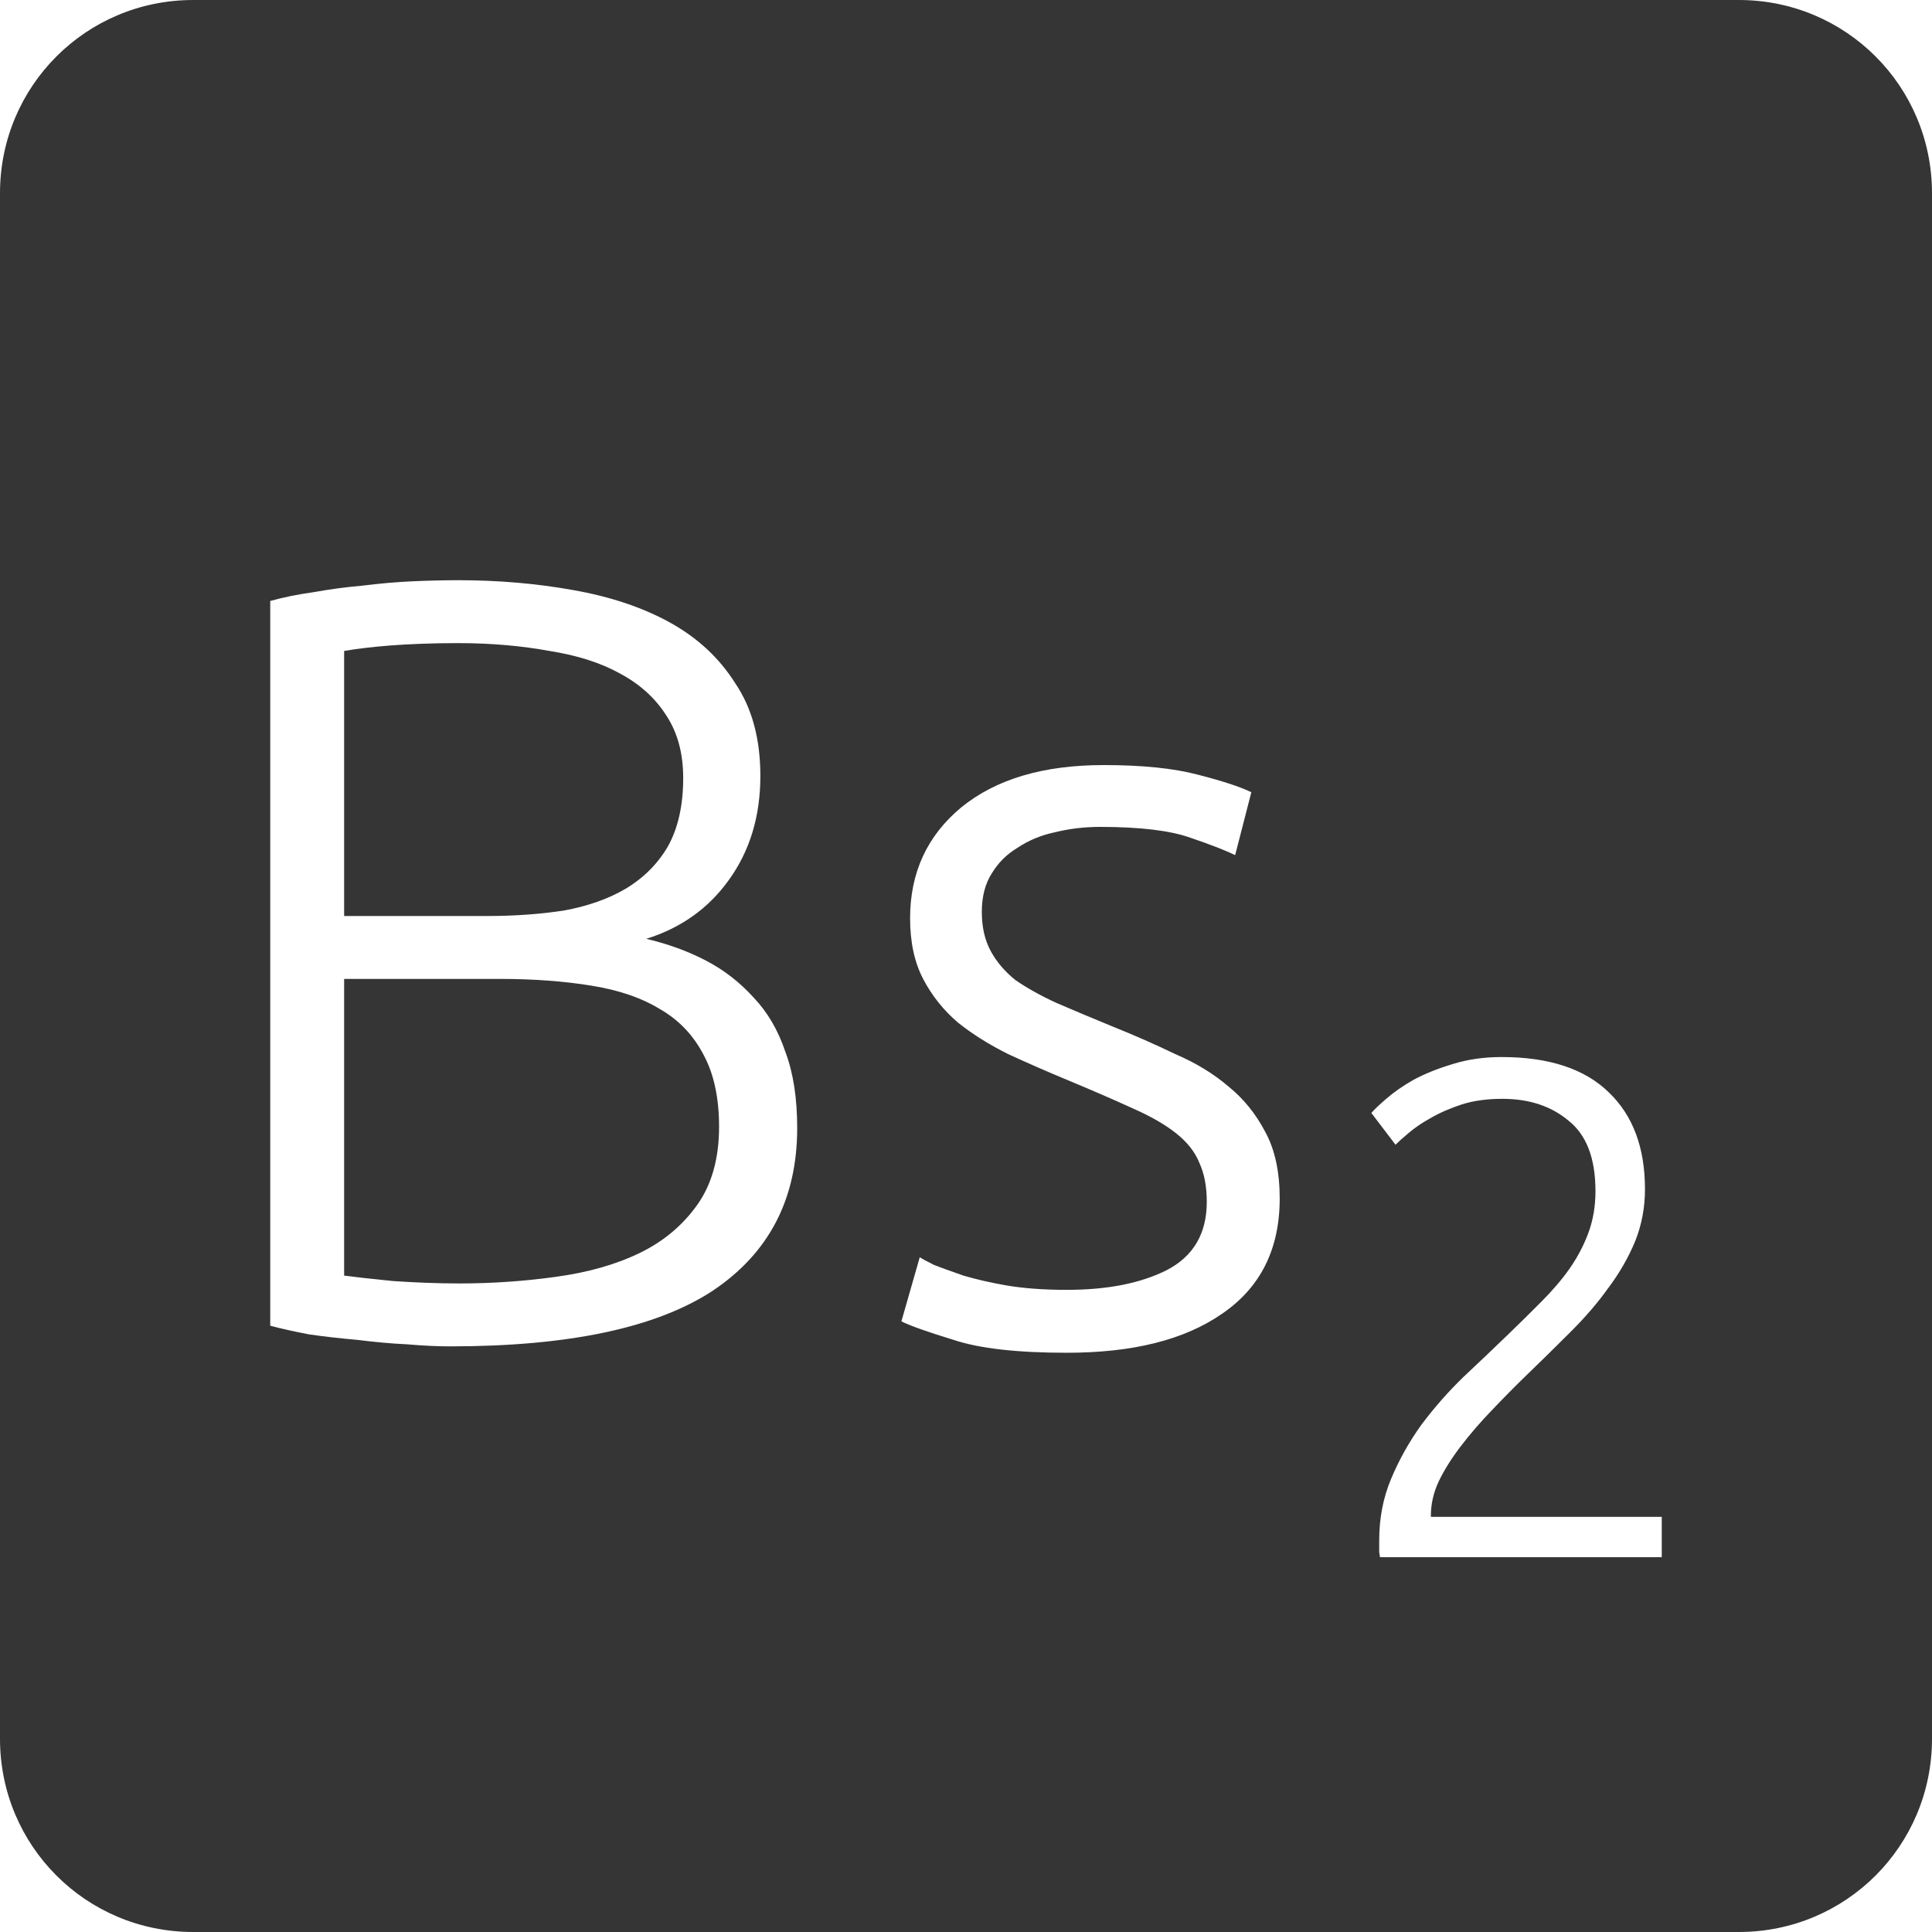 <?xml version="1.0" encoding="UTF-8" standalone="no"?>
<svg
   xmlns:dc="http://purl.org/dc/elements/1.1/"
   xmlns:cc="http://creativecommons.org/ns#"
   xmlns:rdf="http://www.w3.org/1999/02/22-rdf-syntax-ns#"
   xmlns:svg="http://www.w3.org/2000/svg"
   xmlns="http://www.w3.org/2000/svg"
   xmlns:sodipodi="http://sodipodi.sourceforge.net/DTD/sodipodi-0.dtd"
   xmlns:inkscape="http://www.inkscape.org/namespaces/inkscape"
   viewBox="0 0 16 16"
   id="svg2"
   version="1.1"
   inkscape:version="0.91 r13725"
   sodipodi:docname="indicator-keyboard-Bs-2.svg">
  <defs
     id="defs12" />
  <sodipodi:namedview
     pagecolor="#ffffff"
     bordercolor="#666666"
     borderopacity="1"
     objecttolerance="10"
     gridtolerance="10"
     guidetolerance="10"
     inkscape:pageopacity="0"
     inkscape:pageshadow="2"
     inkscape:window-width="640"
     inkscape:window-height="480"
     id="namedview10"
     showgrid="false"
     inkscape:zoom="14.75"
     inkscape:cx="8"
     inkscape:cy="8"
     inkscape:window-x="65"
     inkscape:window-y="24"
     inkscape:window-maximized="0"
     inkscape:current-layer="svg2" />
  <path
     style="fill:#353535;fill-opacity:1"
     d="M 1.6 0 C 0.713 2.9605947e-16 0 0.713 0 1.6 L 0 14.4 C 2.9605947e-16 15.287 0.713 16 1.6 16 L 14.4 16 C 15.287 16 16 15.287 16 14.4 L 16 1.6 C 16 0.713 15.287 0 14.4 0 L 1.6 0 z M 3.795 4.805 C 4.131 4.805 4.448 4.833 4.748 4.887 C 5.054 4.941 5.321 5.03 5.549 5.156 C 5.777 5.282 5.958 5.45 6.09 5.66 C 6.228 5.864 6.297 6.12 6.297 6.426 C 6.297 6.762 6.209 7.049 6.035 7.289 C 5.867 7.523 5.64 7.685 5.352 7.775 C 5.532 7.817 5.696 7.877 5.846 7.955 C 5.996 8.033 6.128 8.136 6.242 8.262 C 6.356 8.382 6.444 8.531 6.504 8.711 C 6.57 8.885 6.602 9.096 6.602 9.342 C 6.602 9.93 6.368 10.379 5.9 10.691 C 5.432 10.997 4.708 11.15 3.73 11.15 C 3.628 11.15 3.509 11.145 3.371 11.133 C 3.239 11.127 3.101 11.114 2.957 11.096 C 2.819 11.084 2.687 11.069 2.561 11.051 C 2.435 11.027 2.328 11.003 2.238 10.979 L 2.238 4.977 C 2.346 4.947 2.466 4.922 2.598 4.904 C 2.73 4.88 2.864 4.862 3.002 4.85 C 3.146 4.832 3.284 4.82 3.416 4.814 C 3.554 4.808 3.681 4.805 3.795 4.805 z M 3.795 5.326 C 3.573 5.326 3.383 5.334 3.227 5.346 C 3.077 5.358 2.952 5.373 2.85 5.391 L 2.85 7.586 L 4.037 7.586 C 4.259 7.586 4.47 7.571 4.668 7.541 C 4.866 7.505 5.036 7.445 5.18 7.361 C 5.33 7.271 5.447 7.154 5.531 7.01 C 5.615 6.86 5.658 6.671 5.658 6.443 C 5.658 6.239 5.611 6.068 5.521 5.93 C 5.431 5.786 5.303 5.668 5.135 5.578 C 4.973 5.488 4.779 5.427 4.551 5.391 C 4.323 5.349 4.071 5.326 3.795 5.326 z M 9.139 6.336 C 9.457 6.336 9.718 6.362 9.922 6.416 C 10.132 6.47 10.279 6.519 10.363 6.561 L 10.229 7.082 C 10.157 7.046 10.033 6.997 9.859 6.938 C 9.691 6.878 9.441 6.848 9.111 6.848 C 8.979 6.848 8.854 6.863 8.734 6.893 C 8.62 6.917 8.518 6.96 8.428 7.02 C 8.338 7.074 8.267 7.144 8.213 7.234 C 8.159 7.318 8.131 7.425 8.131 7.551 C 8.131 7.677 8.155 7.783 8.203 7.873 C 8.251 7.963 8.32 8.045 8.41 8.117 C 8.506 8.183 8.62 8.247 8.752 8.307 C 8.89 8.367 9.047 8.432 9.221 8.504 C 9.401 8.576 9.57 8.651 9.732 8.729 C 9.9 8.801 10.048 8.89 10.174 8.998 C 10.3 9.1 10.402 9.227 10.48 9.377 C 10.558 9.521 10.598 9.704 10.598 9.926 C 10.598 10.346 10.437 10.665 10.119 10.881 C 9.807 11.097 9.38 11.203 8.834 11.203 C 8.426 11.203 8.112 11.168 7.896 11.096 C 7.68 11.03 7.537 10.979 7.465 10.943 L 7.617 10.412 C 7.635 10.424 7.674 10.445 7.734 10.475 C 7.794 10.499 7.877 10.528 7.979 10.564 C 8.081 10.594 8.2 10.622 8.338 10.646 C 8.482 10.67 8.648 10.682 8.834 10.682 C 9.17 10.682 9.444 10.628 9.66 10.52 C 9.882 10.406 9.994 10.217 9.994 9.953 C 9.994 9.827 9.974 9.719 9.932 9.629 C 9.896 9.539 9.832 9.459 9.742 9.387 C 9.652 9.315 9.533 9.246 9.383 9.18 C 9.239 9.114 9.058 9.035 8.842 8.945 C 8.668 8.873 8.504 8.801 8.348 8.729 C 8.192 8.651 8.054 8.565 7.934 8.469 C 7.814 8.367 7.717 8.245 7.645 8.107 C 7.573 7.969 7.537 7.802 7.537 7.604 C 7.537 7.226 7.679 6.92 7.961 6.686 C 8.249 6.452 8.641 6.336 9.139 6.336 z M 2.85 8.107 L 2.85 10.564 C 2.94 10.576 3.074 10.591 3.254 10.609 C 3.434 10.621 3.617 10.629 3.803 10.629 C 4.079 10.629 4.346 10.61 4.604 10.574 C 4.868 10.538 5.099 10.473 5.297 10.377 C 5.495 10.281 5.653 10.148 5.773 9.98 C 5.893 9.812 5.955 9.596 5.955 9.332 C 5.955 9.092 5.912 8.894 5.828 8.738 C 5.744 8.576 5.625 8.449 5.469 8.359 C 5.313 8.263 5.121 8.198 4.893 8.162 C 4.671 8.126 4.421 8.107 4.145 8.107 L 2.85 8.107 z M 12.436 8.754 C 12.829 8.754 13.125 8.852 13.324 9.047 C 13.523 9.238 13.623 9.504 13.623 9.848 C 13.623 10 13.596 10.145 13.541 10.281 C 13.486 10.414 13.412 10.543 13.318 10.668 C 13.229 10.793 13.125 10.912 13.008 11.029 C 12.891 11.146 12.771 11.264 12.65 11.381 C 12.549 11.478 12.451 11.578 12.354 11.68 C 12.26 11.777 12.174 11.877 12.096 11.979 C 12.022 12.076 11.961 12.172 11.914 12.27 C 11.871 12.363 11.85 12.457 11.85 12.551 L 11.85 12.562 L 13.762 12.562 L 13.762 12.896 L 11.428 12.896 C 11.428 12.889 11.426 12.875 11.422 12.855 L 11.422 12.756 C 11.422 12.573 11.455 12.402 11.521 12.246 C 11.588 12.086 11.672 11.937 11.773 11.797 C 11.879 11.656 11.994 11.525 12.119 11.404 C 12.248 11.283 12.371 11.166 12.488 11.053 C 12.586 10.959 12.676 10.869 12.762 10.783 C 12.851 10.694 12.93 10.603 12.996 10.51 C 13.062 10.416 13.115 10.316 13.154 10.211 C 13.193 10.106 13.213 9.99 13.213 9.865 C 13.213 9.592 13.138 9.398 12.99 9.281 C 12.846 9.16 12.664 9.1 12.441 9.1 C 12.317 9.1 12.205 9.115 12.107 9.146 C 12.01 9.178 11.924 9.215 11.85 9.258 C 11.779 9.297 11.719 9.338 11.668 9.381 C 11.617 9.424 11.58 9.457 11.557 9.48 L 11.357 9.217 C 11.381 9.189 11.422 9.15 11.48 9.1 C 11.543 9.045 11.619 8.992 11.709 8.941 C 11.803 8.891 11.91 8.848 12.031 8.812 C 12.152 8.774 12.287 8.754 12.436 8.754 z "
     id="path4" />
</svg>

